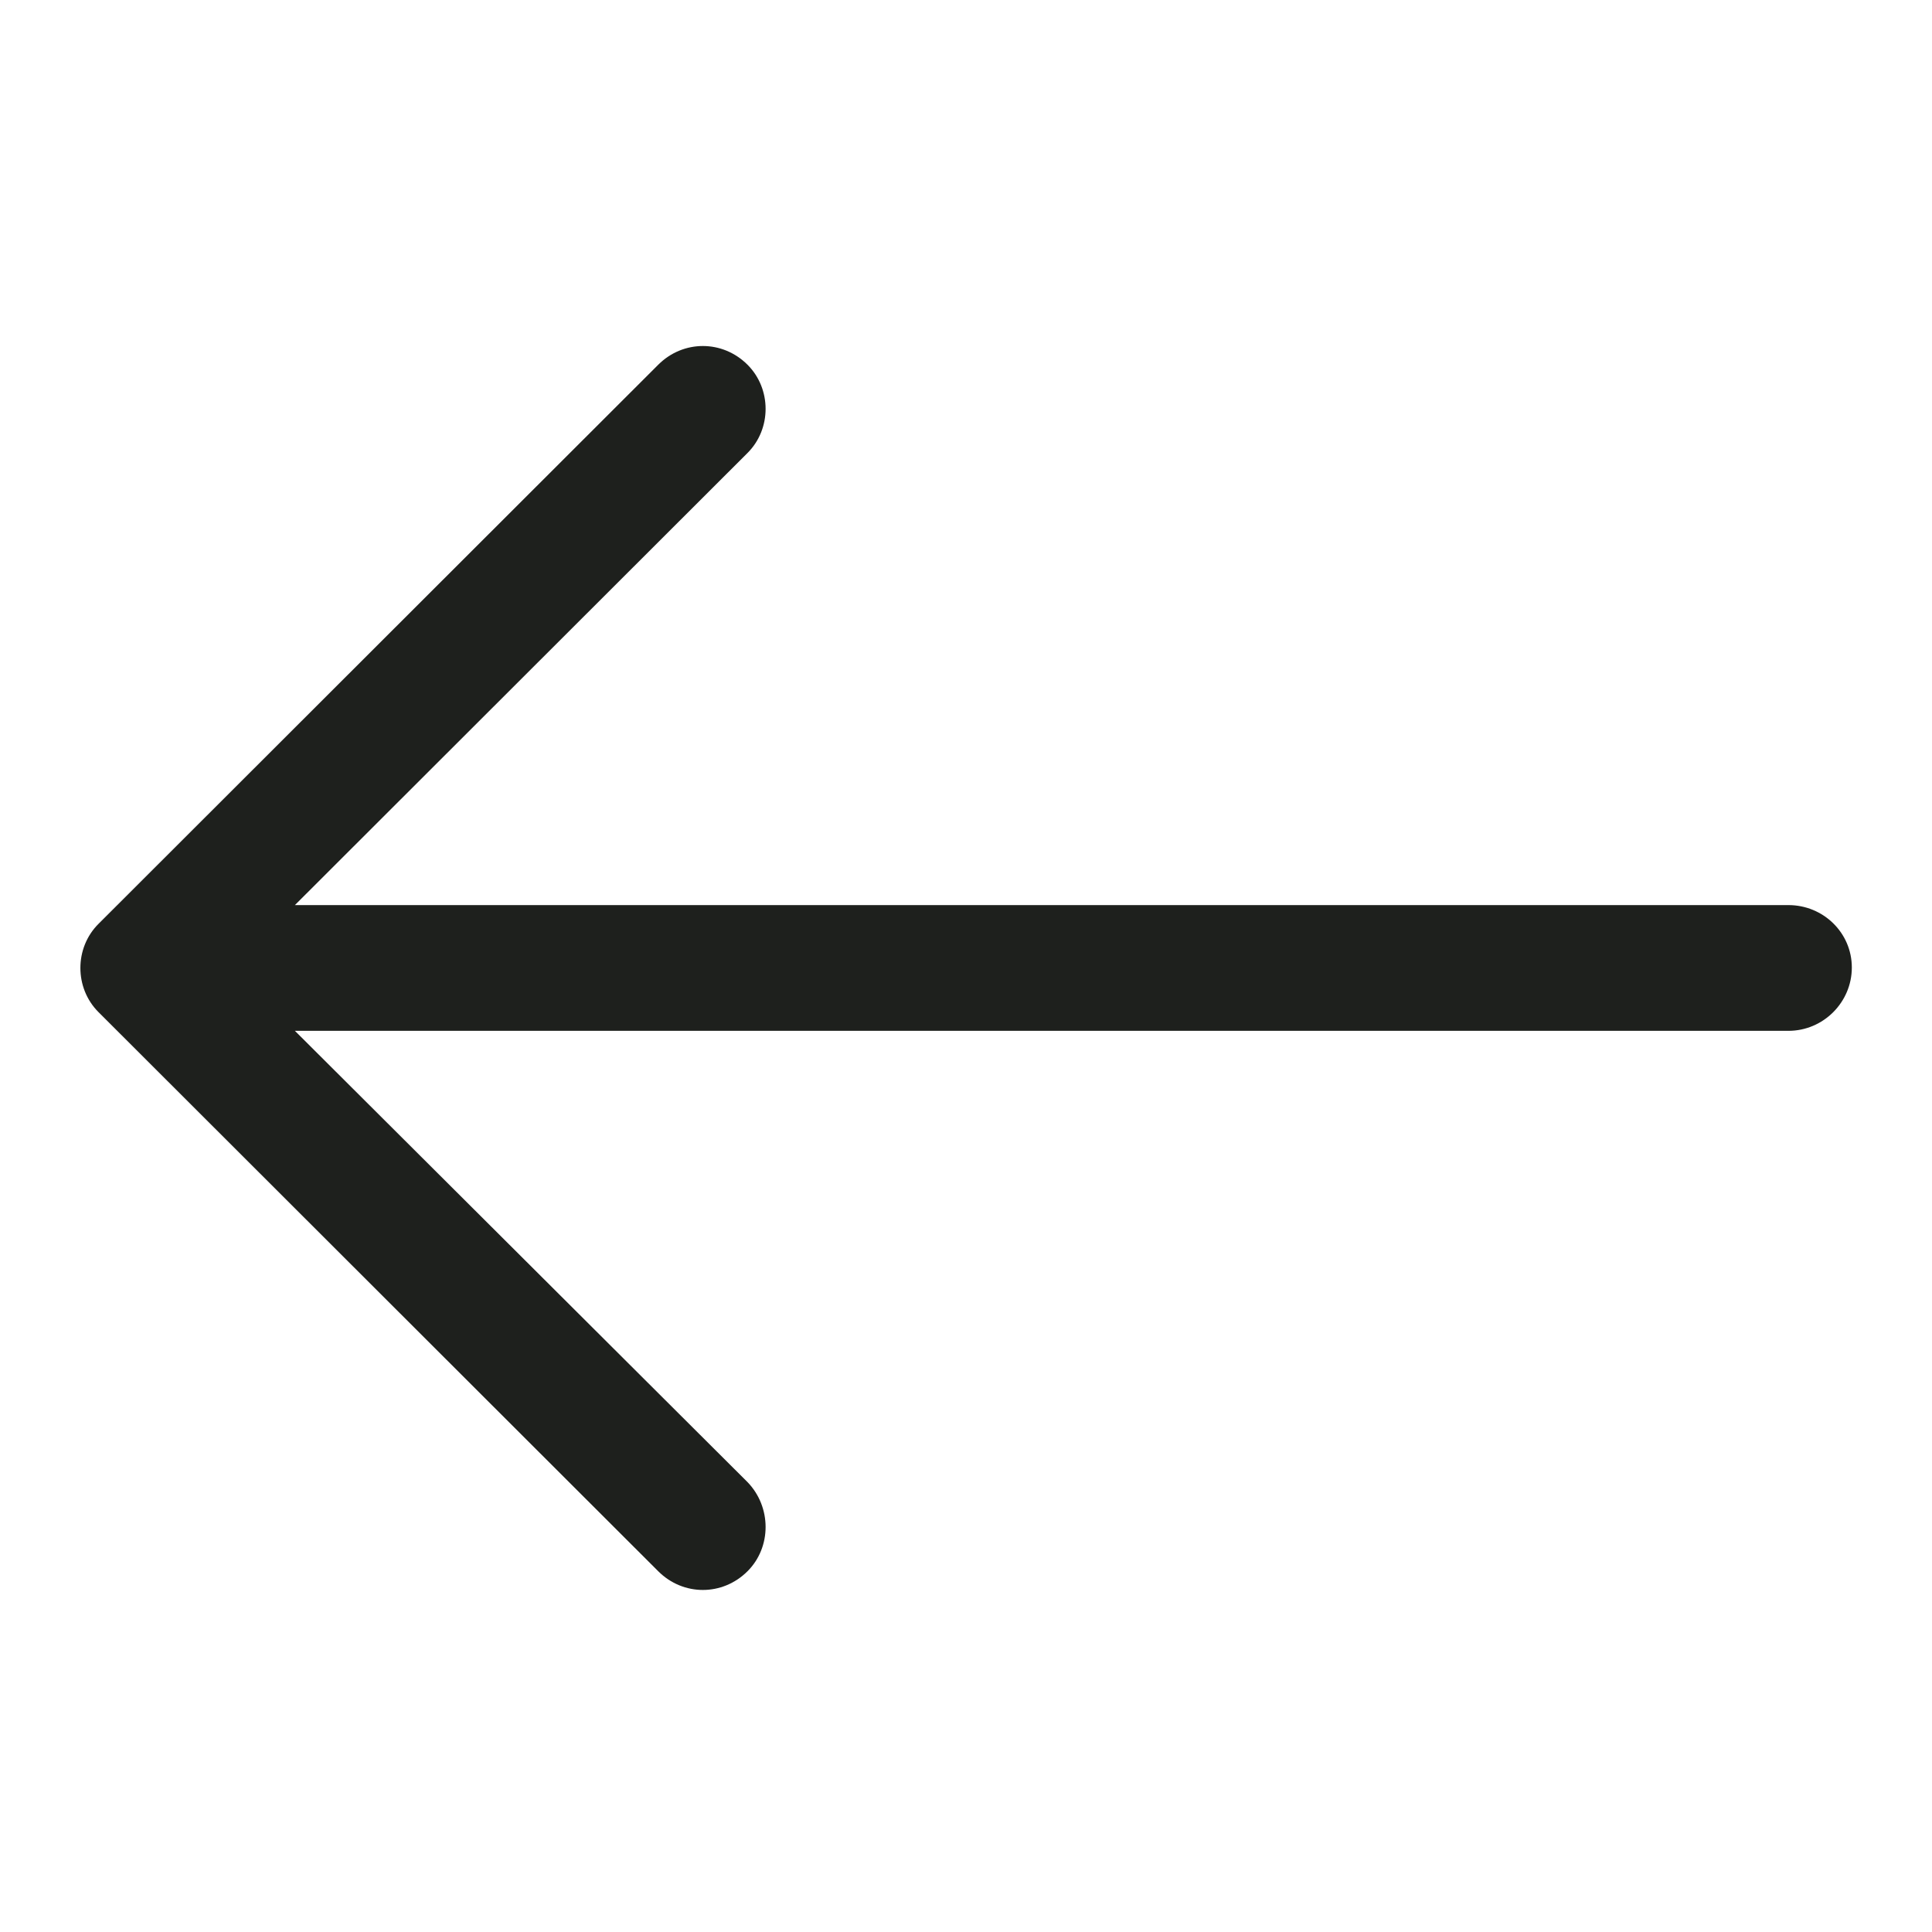 <svg width="512" height="512" xmlns="http://www.w3.org/2000/svg"><path d="M174.441 96.655c6.618-6.61 17.037-6.61 23.655 0 6.395 6.388 6.395 17.018 0 23.391L78.151 239.859h395.803c9.227 0 16.799 7.325 16.799 16.542 0 9.216-7.572 16.78-16.799 16.78H78.151L198.096 392.77c6.395 6.61 6.395 17.256 0 23.629-6.618 6.61-17.037 6.61-23.655 0L26.101 268.222c-6.395-6.387-6.395-17.018 0-23.39L174.44 96.655z" fill="#1E201D" fill-rule="evenodd"/></svg>